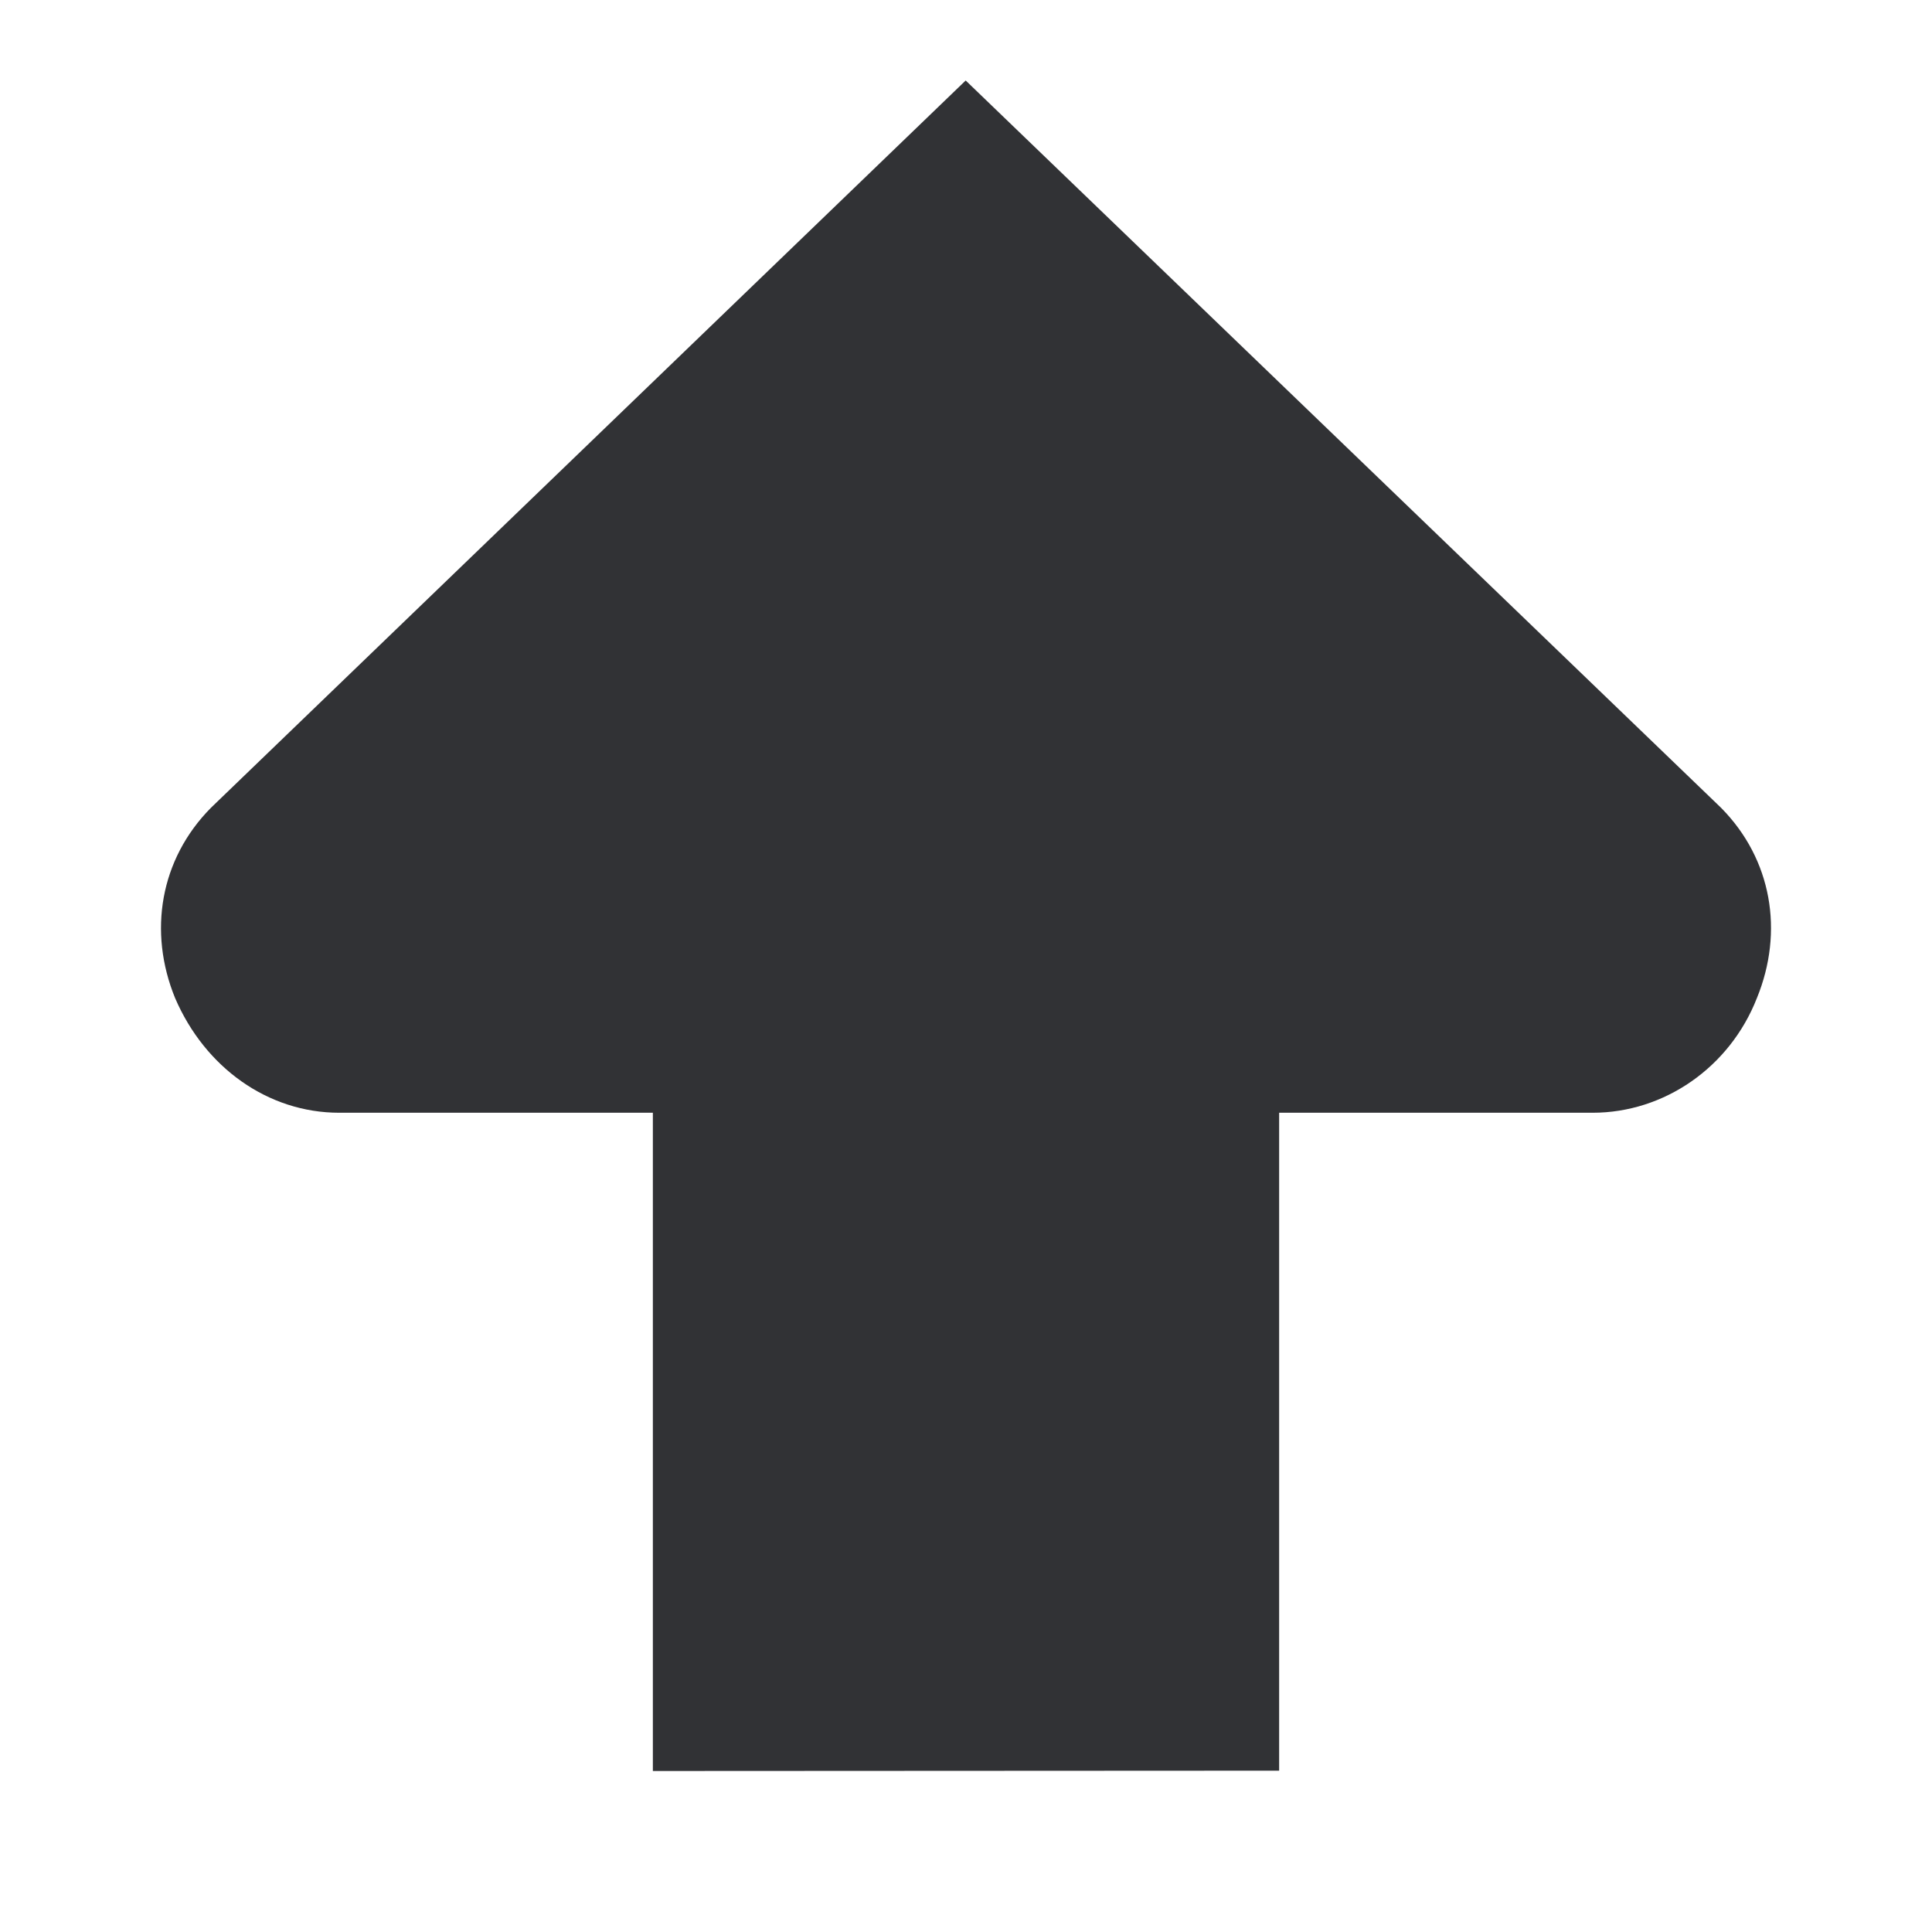 <svg width="24" height="24" xmlns="http://www.w3.org/2000/svg"><path d="M15.89 21.996v-8.173h3.894c.89 0 1.704-.564 2.041-1.425.337-.824.187-1.724-.445-2.363L11.996 1 2.62 10.035c-.632.639-.782 1.539-.445 2.363.37.861 1.151 1.425 2.04 1.425H8.11V22l7.78-.004Z" fill="#313235" fill-rule="nonzero"/></svg>
